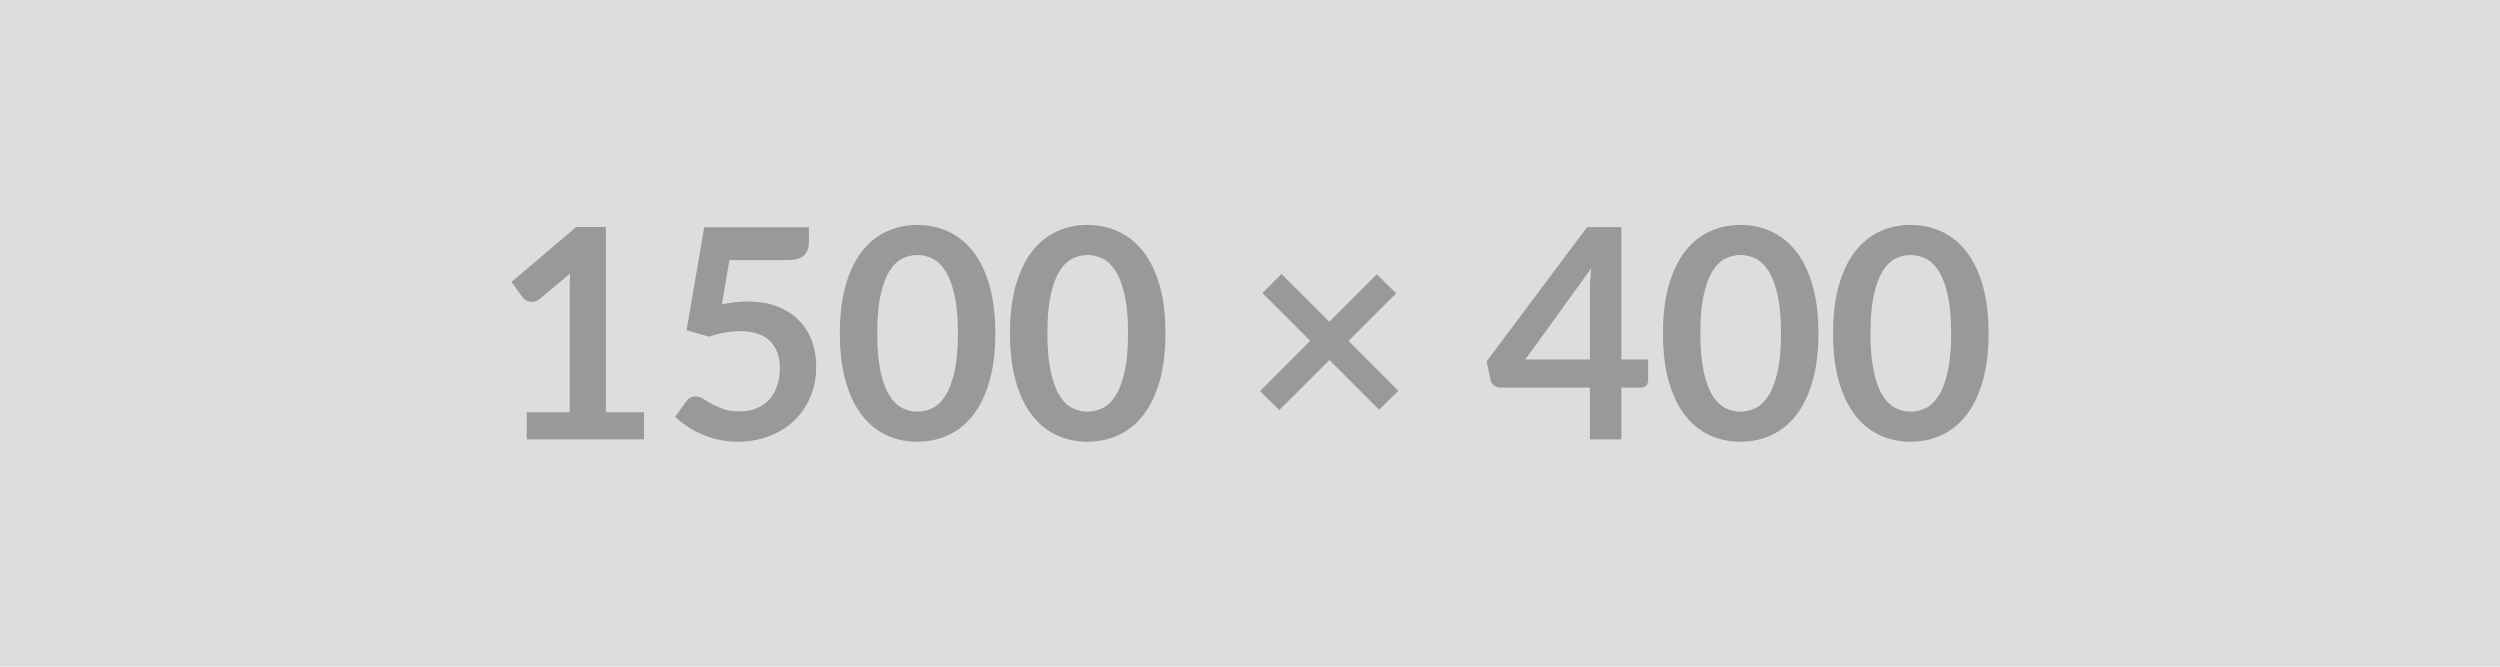 <svg xmlns="http://www.w3.org/2000/svg" width="1500" height="400" viewBox="0 0 1500 400"><rect width="100%" height="100%" fill="#DDDDDD"/><path fill="#999999" d="M363.545 247.345h22.88v16.28h-70.4v-16.28h25.79v-74.18q0-4.4.26-9.07l-18.3 15.31q-1.59 1.24-3.13 1.54-1.54.31-2.9.05-1.37-.27-2.42-.93-1.06-.66-1.59-1.45l-6.86-9.41 38.81-33h17.86v111.14Zm74.1-91.26-4.49 26.49q4.22-.88 8.1-1.27 3.87-.4 7.48-.4 10.03 0 17.68 2.99 7.66 2.99 12.85 8.27 5.19 5.28 7.83 12.37 2.64 7.08 2.64 15.27 0 10.12-3.56 18.48-3.56 8.36-9.9 14.3-6.34 5.94-15 9.19-8.67 3.26-18.88 3.26-5.98 0-11.35-1.23-5.37-1.24-10.08-3.3-4.71-2.07-8.71-4.76-4-2.68-7.17-5.67l6.69-9.24q2.11-2.99 5.54-2.99 2.2 0 4.49 1.4 2.29 1.41 5.23 3.08 2.95 1.68 6.96 3.08 4 1.41 9.63 1.41 5.99 0 10.56-1.93 4.58-1.94 7.61-5.42 3.04-3.47 4.58-8.27 1.54-4.79 1.54-10.43 0-10.38-6.03-16.23t-17.82-5.85q-9.06 0-18.57 3.34l-13.55-3.87 10.56-61.78h62.83v9.24q0 4.67-2.9 7.57-2.9 2.9-9.86 2.9h-34.93Zm159.54 43.92q0 16.63-3.56 28.9-3.57 12.28-9.86 20.29-6.29 8.01-14.87 11.92-8.58 3.92-18.52 3.92-9.95 0-18.44-3.92-8.49-3.91-14.74-11.92t-9.77-20.29q-3.52-12.27-3.52-28.9 0-16.72 3.52-28.96 3.52-12.23 9.77-20.24 6.25-8 14.74-11.92t18.44-3.92q9.94 0 18.52 3.92t14.87 11.92q6.29 8.01 9.86 20.24 3.56 12.24 3.56 28.96Zm-22.44 0q0-13.82-2.02-22.88-2.03-9.07-5.41-14.44-3.39-5.36-7.79-7.52-4.4-2.16-9.15-2.16-4.67 0-9.02 2.16-4.36 2.16-7.7 7.52-3.35 5.37-5.33 14.44-1.98 9.06-1.98 22.88 0 13.81 1.98 22.88 1.98 9.06 5.33 14.43 3.34 5.37 7.7 7.52 4.35 2.16 9.02 2.16 4.75 0 9.15-2.16 4.4-2.15 7.79-7.52 3.38-5.37 5.41-14.43 2.02-9.07 2.02-22.88Zm124.52 0q0 16.63-3.56 28.9-3.57 12.28-9.86 20.29-6.29 8.01-14.87 11.92-8.58 3.92-18.52 3.92-9.95 0-18.44-3.92-8.49-3.91-14.74-11.92t-9.77-20.29q-3.52-12.27-3.52-28.9 0-16.72 3.52-28.96 3.52-12.23 9.77-20.24 6.25-8 14.74-11.92t18.44-3.92q9.94 0 18.52 3.92t14.87 11.92q6.29 8.01 9.86 20.24 3.56 12.24 3.56 28.96Zm-22.44 0q0-13.82-2.02-22.88-2.03-9.07-5.41-14.44-3.39-5.36-7.79-7.52-4.4-2.16-9.15-2.16-4.67 0-9.02 2.16-4.36 2.16-7.7 7.52-3.35 5.37-5.33 14.44-1.98 9.06-1.98 22.88 0 13.81 1.98 22.88 1.98 9.06 5.33 14.43 3.34 5.37 7.7 7.52 4.35 2.16 9.02 2.16 4.75 0 9.15-2.16 4.4-2.15 7.79-7.52 3.38-5.37 5.41-14.43 2.02-9.07 2.02-22.88Zm162.19 34.49-11.53 11.35-29.83-29.83-30.1 30.01-11.53-11.35 30.1-30.19-28.69-28.68 11.44-11.44 28.69 28.68 28.51-28.51 11.62 11.44-28.6 28.6 29.92 29.92Zm76.2-18.83h38.72v-41.62q0-5.9.8-13.03l-39.52 54.65Zm57.64 0h16.02v12.58q0 1.76-1.14 3.04-1.15 1.28-3.26 1.28h-11.62v31.06h-18.92v-31.06h-53.68q-2.2 0-3.87-1.37-1.67-1.36-2.11-3.39l-2.29-11 60.28-80.52h20.59v79.38Zm118.19-15.66q0 16.63-3.57 28.9-3.56 12.28-9.85 20.29-6.29 8.01-14.87 11.92-8.58 3.92-18.53 3.92-9.94 0-18.43-3.92-8.5-3.91-14.74-11.92-6.25-8.01-9.77-20.29-3.52-12.27-3.52-28.9 0-16.72 3.52-28.96 3.52-12.23 9.77-20.24 6.24-8 14.74-11.92 8.49-3.92 18.43-3.92 9.95 0 18.53 3.92 8.58 3.92 14.87 11.92 6.29 8.01 9.85 20.24 3.57 12.24 3.57 28.96Zm-22.44 0q0-13.82-2.03-22.88-2.02-9.07-5.41-14.44-3.39-5.36-7.79-7.52-4.4-2.16-9.15-2.16-4.66 0-9.02 2.16-4.35 2.16-7.7 7.52-3.34 5.37-5.32 14.44-1.98 9.06-1.98 22.88 0 13.81 1.98 22.88 1.98 9.06 5.32 14.43 3.35 5.37 7.7 7.52 4.36 2.16 9.02 2.16 4.75 0 9.15-2.16 4.4-2.15 7.79-7.52 3.39-5.37 5.41-14.43 2.03-9.07 2.03-22.88Zm124.52 0q0 16.63-3.57 28.9-3.56 12.28-9.85 20.29-6.29 8.01-14.87 11.92-8.58 3.92-18.53 3.92-9.94 0-18.43-3.92-8.5-3.91-14.74-11.92-6.25-8.01-9.77-20.29-3.52-12.27-3.52-28.9 0-16.72 3.52-28.96 3.52-12.23 9.77-20.24 6.24-8 14.74-11.92 8.49-3.92 18.43-3.92 9.95 0 18.53 3.92 8.58 3.92 14.87 11.92 6.29 8.01 9.85 20.24 3.57 12.24 3.57 28.96Zm-22.44 0q0-13.82-2.03-22.88-2.02-9.07-5.41-14.44-3.39-5.36-7.79-7.52-4.4-2.16-9.15-2.16-4.66 0-9.02 2.16-4.35 2.16-7.7 7.52-3.34 5.37-5.32 14.44-1.98 9.06-1.98 22.88 0 13.81 1.98 22.88 1.98 9.06 5.32 14.43 3.35 5.37 7.7 7.52 4.36 2.16 9.02 2.16 4.75 0 9.15-2.16 4.4-2.15 7.79-7.52 3.39-5.37 5.41-14.43 2.03-9.07 2.03-22.88Z"/></svg>